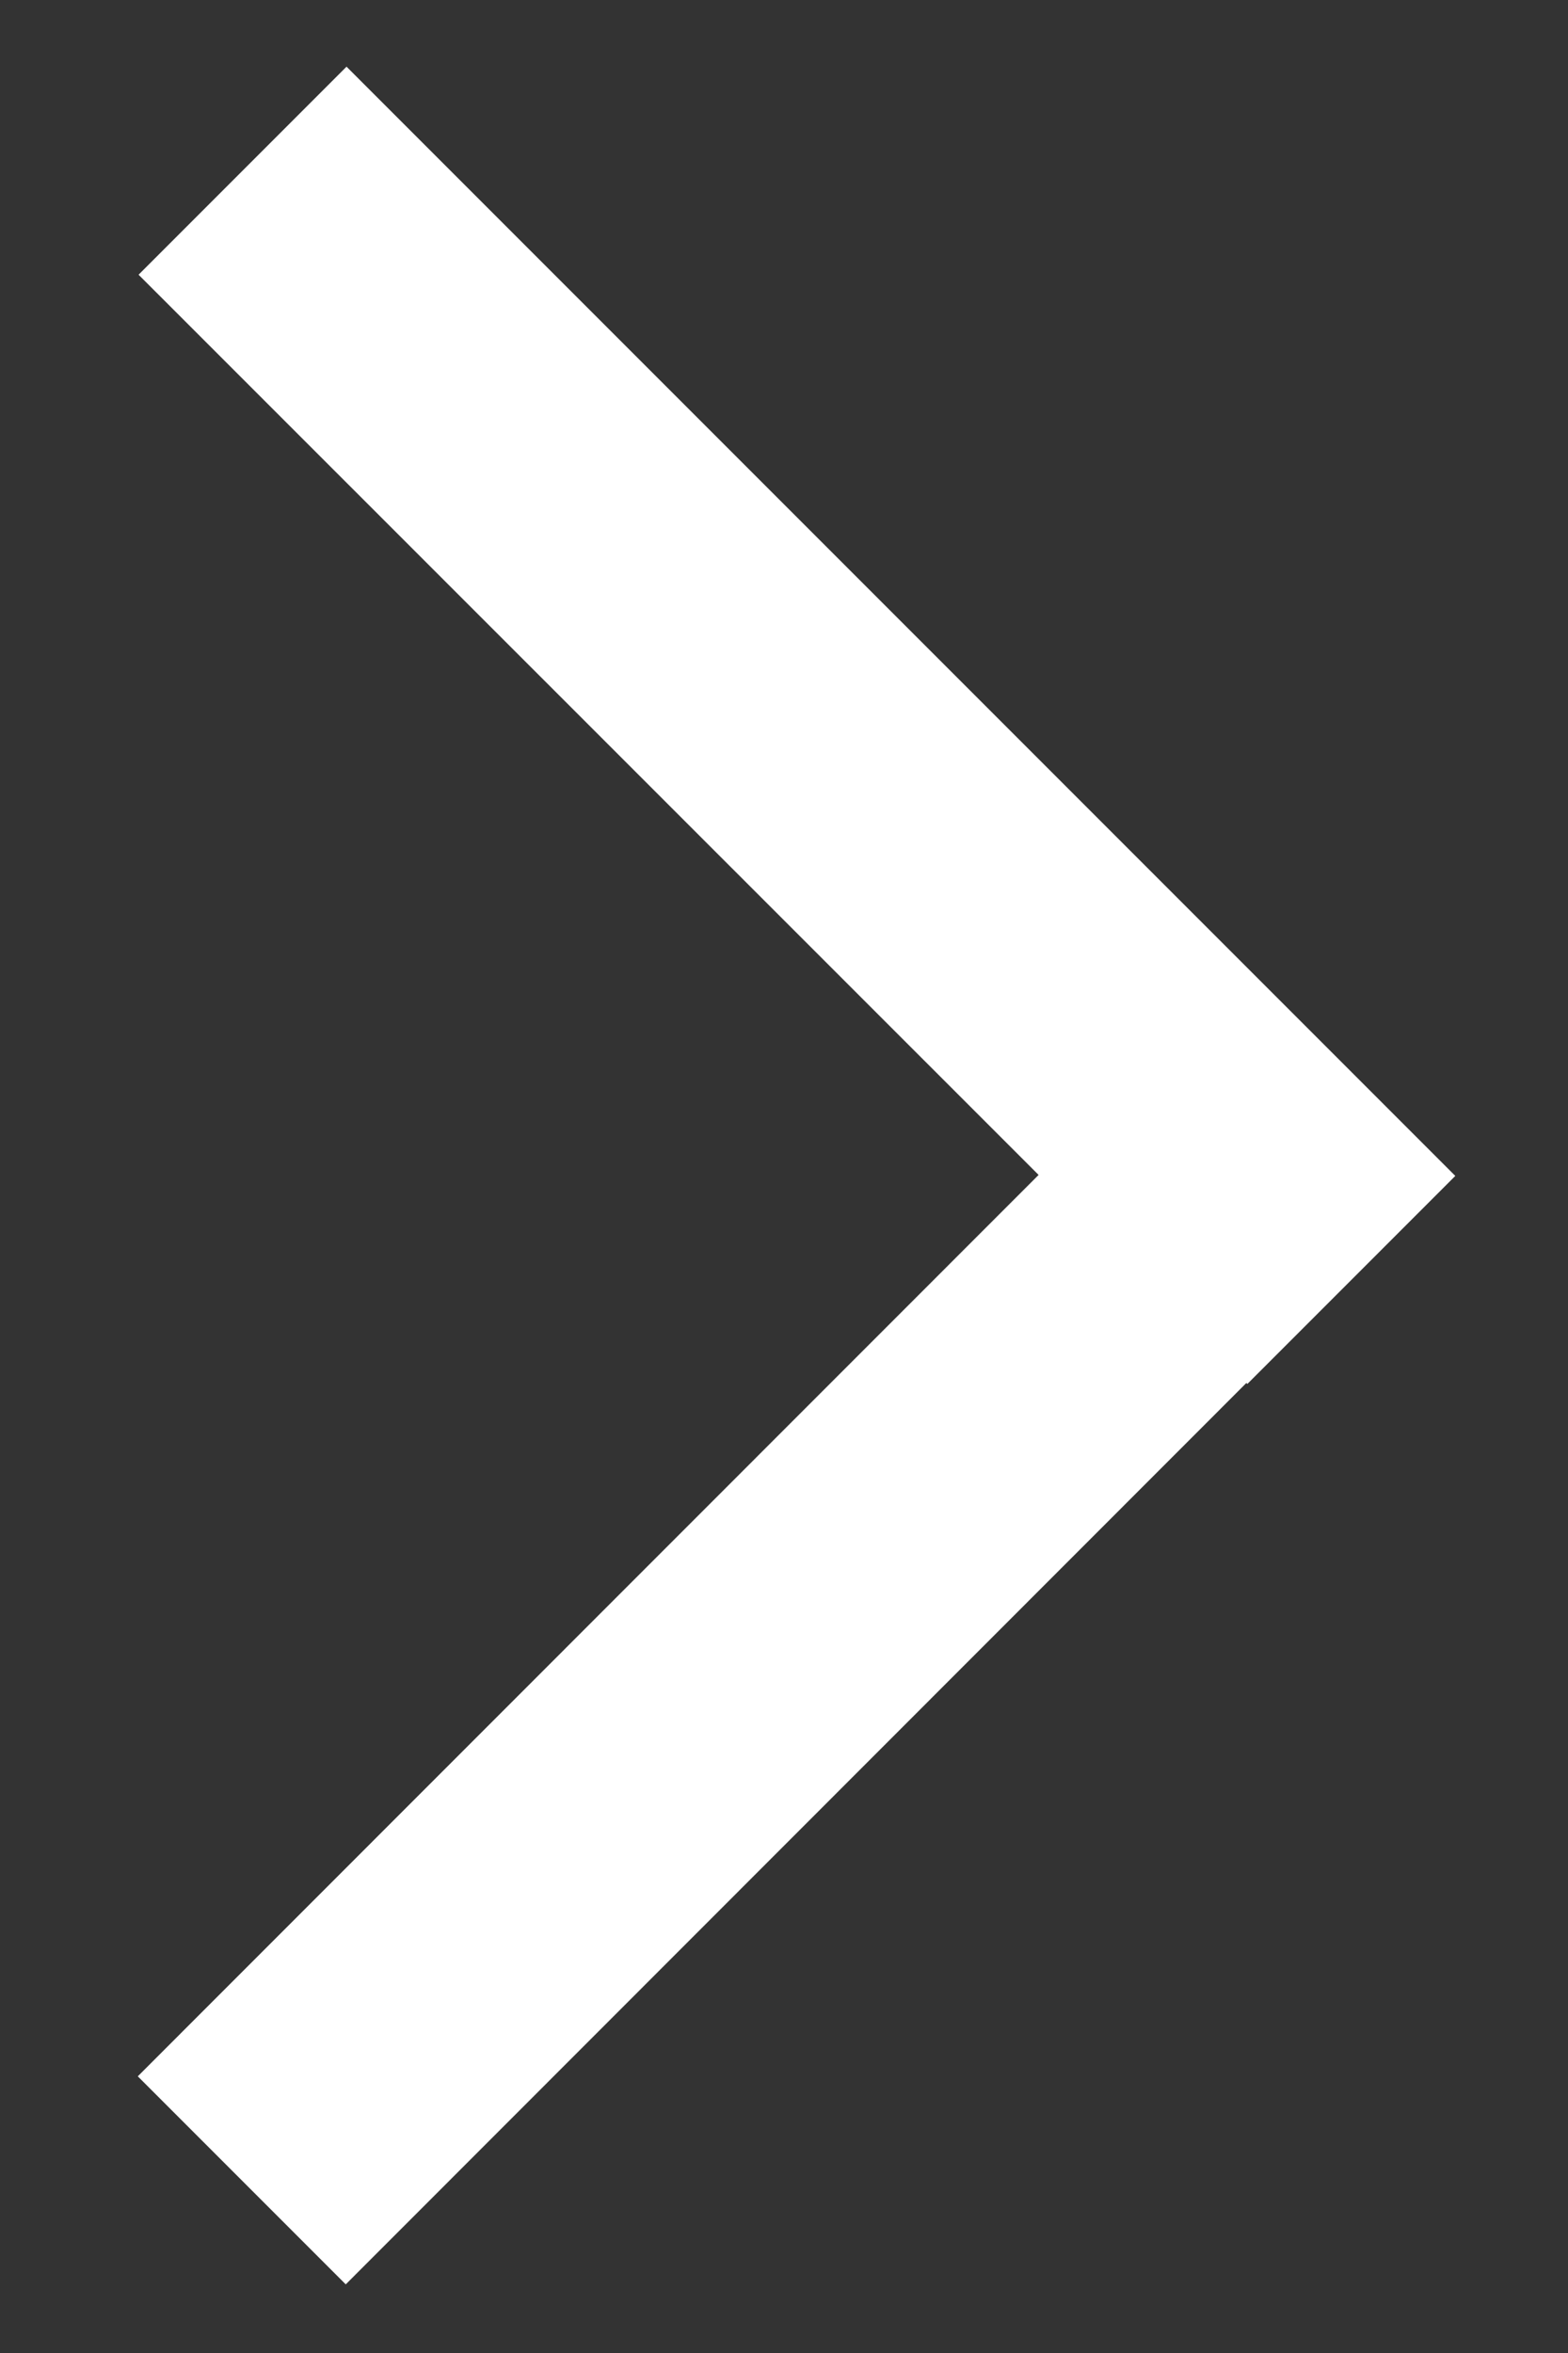 <?xml version="1.0" encoding="UTF-8"?>
<svg width="8px" height="12px" viewBox="0 0 8 12" version="1.1" xmlns="http://www.w3.org/2000/svg" xmlns:xlink="http://www.w3.org/1999/xlink">
    <rect x="0" y="0" width="8" height="12" fill="#333333" stroke="none"/>
    <!-- Generator: Sketch 63 (92445) - https://sketch.com -->
    <title>直角-右箭头-面备份 4</title>
    <desc>Created with Sketch.</desc>
    <g id="页面-1" stroke="none" stroke-width="1" fill="none" fill-rule="evenodd">
        <g id="切图" transform="translate(-1807, -65)">
            <g id="直角-右箭头-面" transform="translate(1803, 63)">
                <g id="Group" opacity="0" stroke-width="1">
                    <rect id="Rectangle-2" stroke="#BBBBBB" stroke-width="0.1" x="2.05" y="2.05" width="11.9" height="11.9"></rect>
                    <rect id="Rectangle-2" stroke="#BBBBBB" stroke-width="0.1" x="1.05" y="1.05" width="13.9" height="13.9" rx="6.95"></rect>
                    <rect id="Rectangle-3" stroke="#BBBBBB" stroke-width="0.1" x="3.05" y="1.05" width="9.9" height="13.9"></rect>
                    <rect id="Rectangle-4" stroke="#BBBBBB" stroke-width="0.1" x="1.05" y="3.05" width="13.9" height="9.9"></rect>
                    <line x1="8" y1="0" x2="8" y2="16" id="Rectangle-5" stroke="#BBBBBB" stroke-width="0.1"></line>
                    <line x1="0" y1="8" x2="16" y2="8" id="Rectangle-6" stroke="#BBBBBB" stroke-width="0.1"></line>
                    <rect id="Rectangle-8" stroke="#979797" stroke-width="0.1" x="4.05" y="4.05" width="7.9" height="7.9"></rect>
                </g>
                <path d="M5.768,2.34 L11.425,7.997 L10.364,9.058 L10.359,9.053 L5.764,13.65 L4.703,12.589 L9.299,7.992 L4.707,3.401 L5.768,2.34 Z" id="Combined-Shape" fill="#FFFFFF"></path>
            </g>
        </g>
    </g>
</svg>
